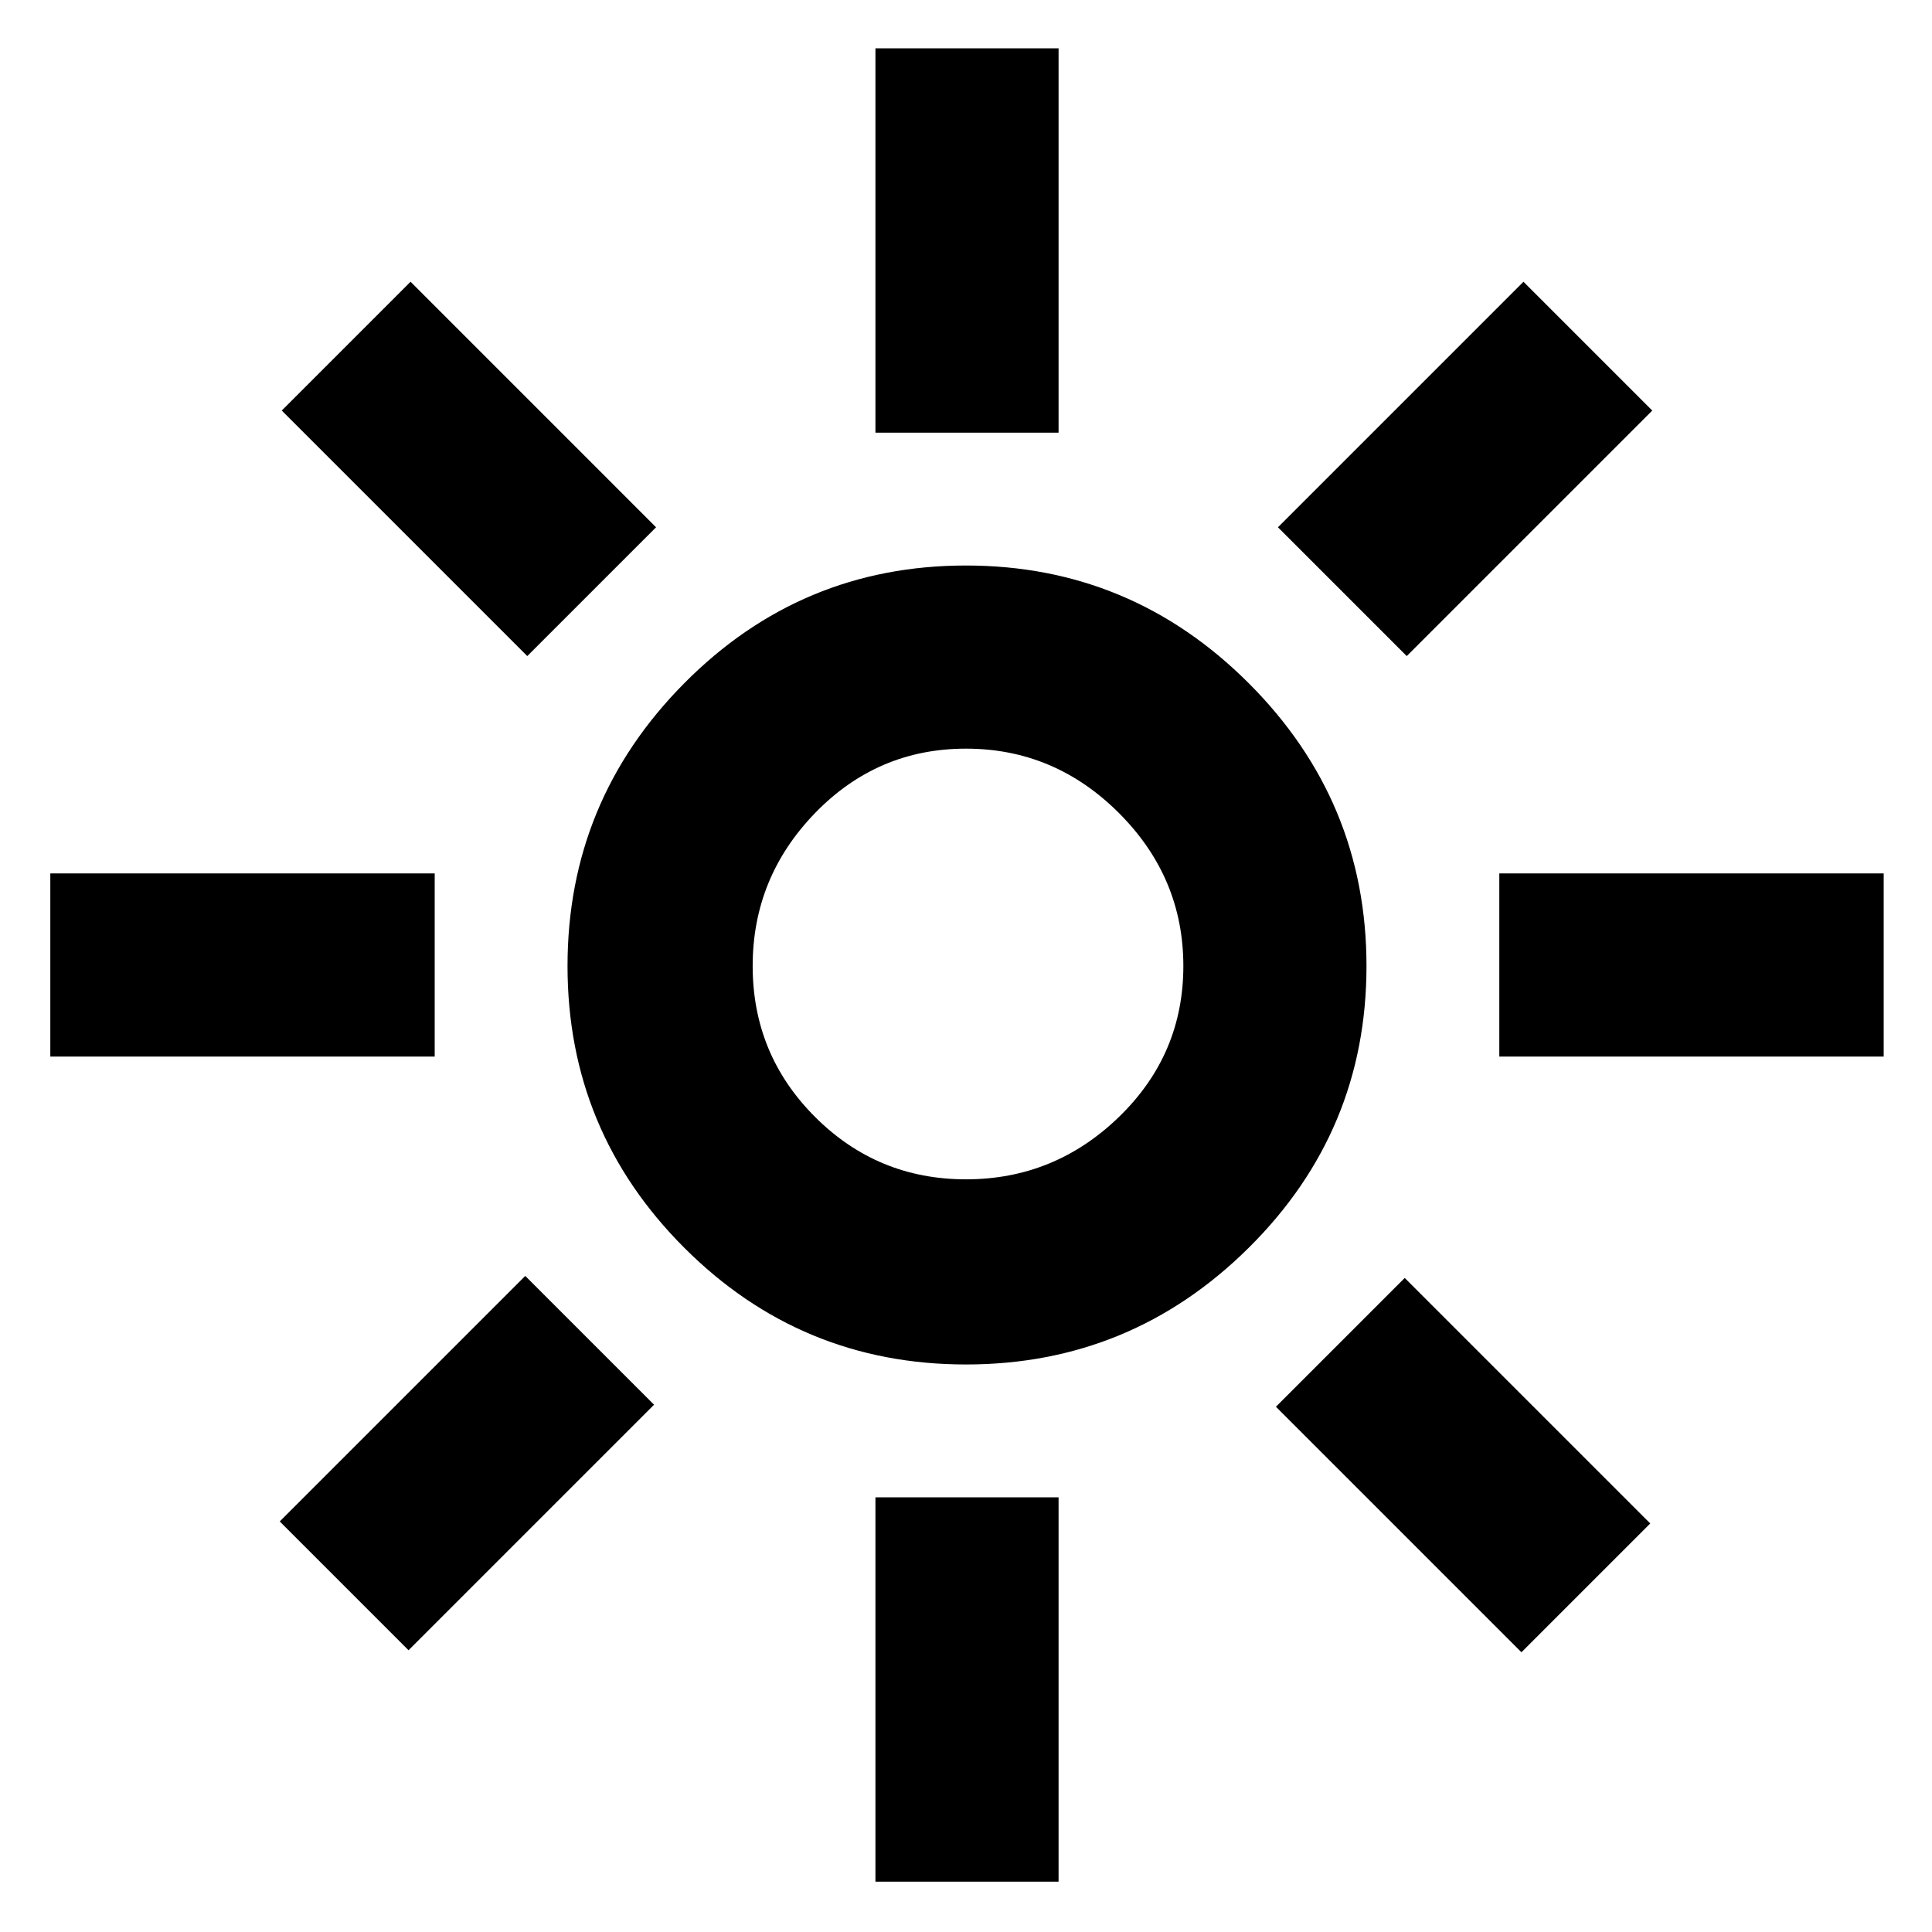 <svg xmlns="http://www.w3.org/2000/svg" height="48" width="48"><path d="M24 29.3Q26.2 29.3 27.8 27.75Q29.4 26.2 29.4 24Q29.4 21.8 27.8 20.2Q26.2 18.6 24 18.6Q21.8 18.6 20.25 20.2Q18.7 21.8 18.7 24Q18.7 26.2 20.25 27.75Q21.8 29.3 24 29.3ZM24 33.9Q19.9 33.9 17 31Q14.1 28.1 14.1 24Q14.1 19.9 17 16.975Q19.9 14.05 24 14.05Q28.1 14.05 31.025 16.975Q33.95 19.9 33.95 24Q33.95 28.1 31.025 31Q28.1 33.9 24 33.9ZM1.25 26.25V21.7H10.8V26.25ZM37.25 26.25V21.7H46.8V26.25ZM21.75 10.75V1.2H26.3V10.75ZM21.75 46.75V37.2H26.3V46.75ZM13.1 16.3 7 10.2 10.2 7 16.3 13.1ZM37.8 41.05 31.7 34.95 34.9 31.75 41 37.85ZM34.95 16.3 31.75 13.1 37.85 7 41.05 10.2ZM10.15 41 6.95 37.8 13.05 31.7 16.25 34.9ZM24 24Q24 24 24 24Q24 24 24 24Q24 24 24 24Q24 24 24 24Q24 24 24 24Q24 24 24 24Q24 24 24 24Q24 24 24 24Z"/></svg>